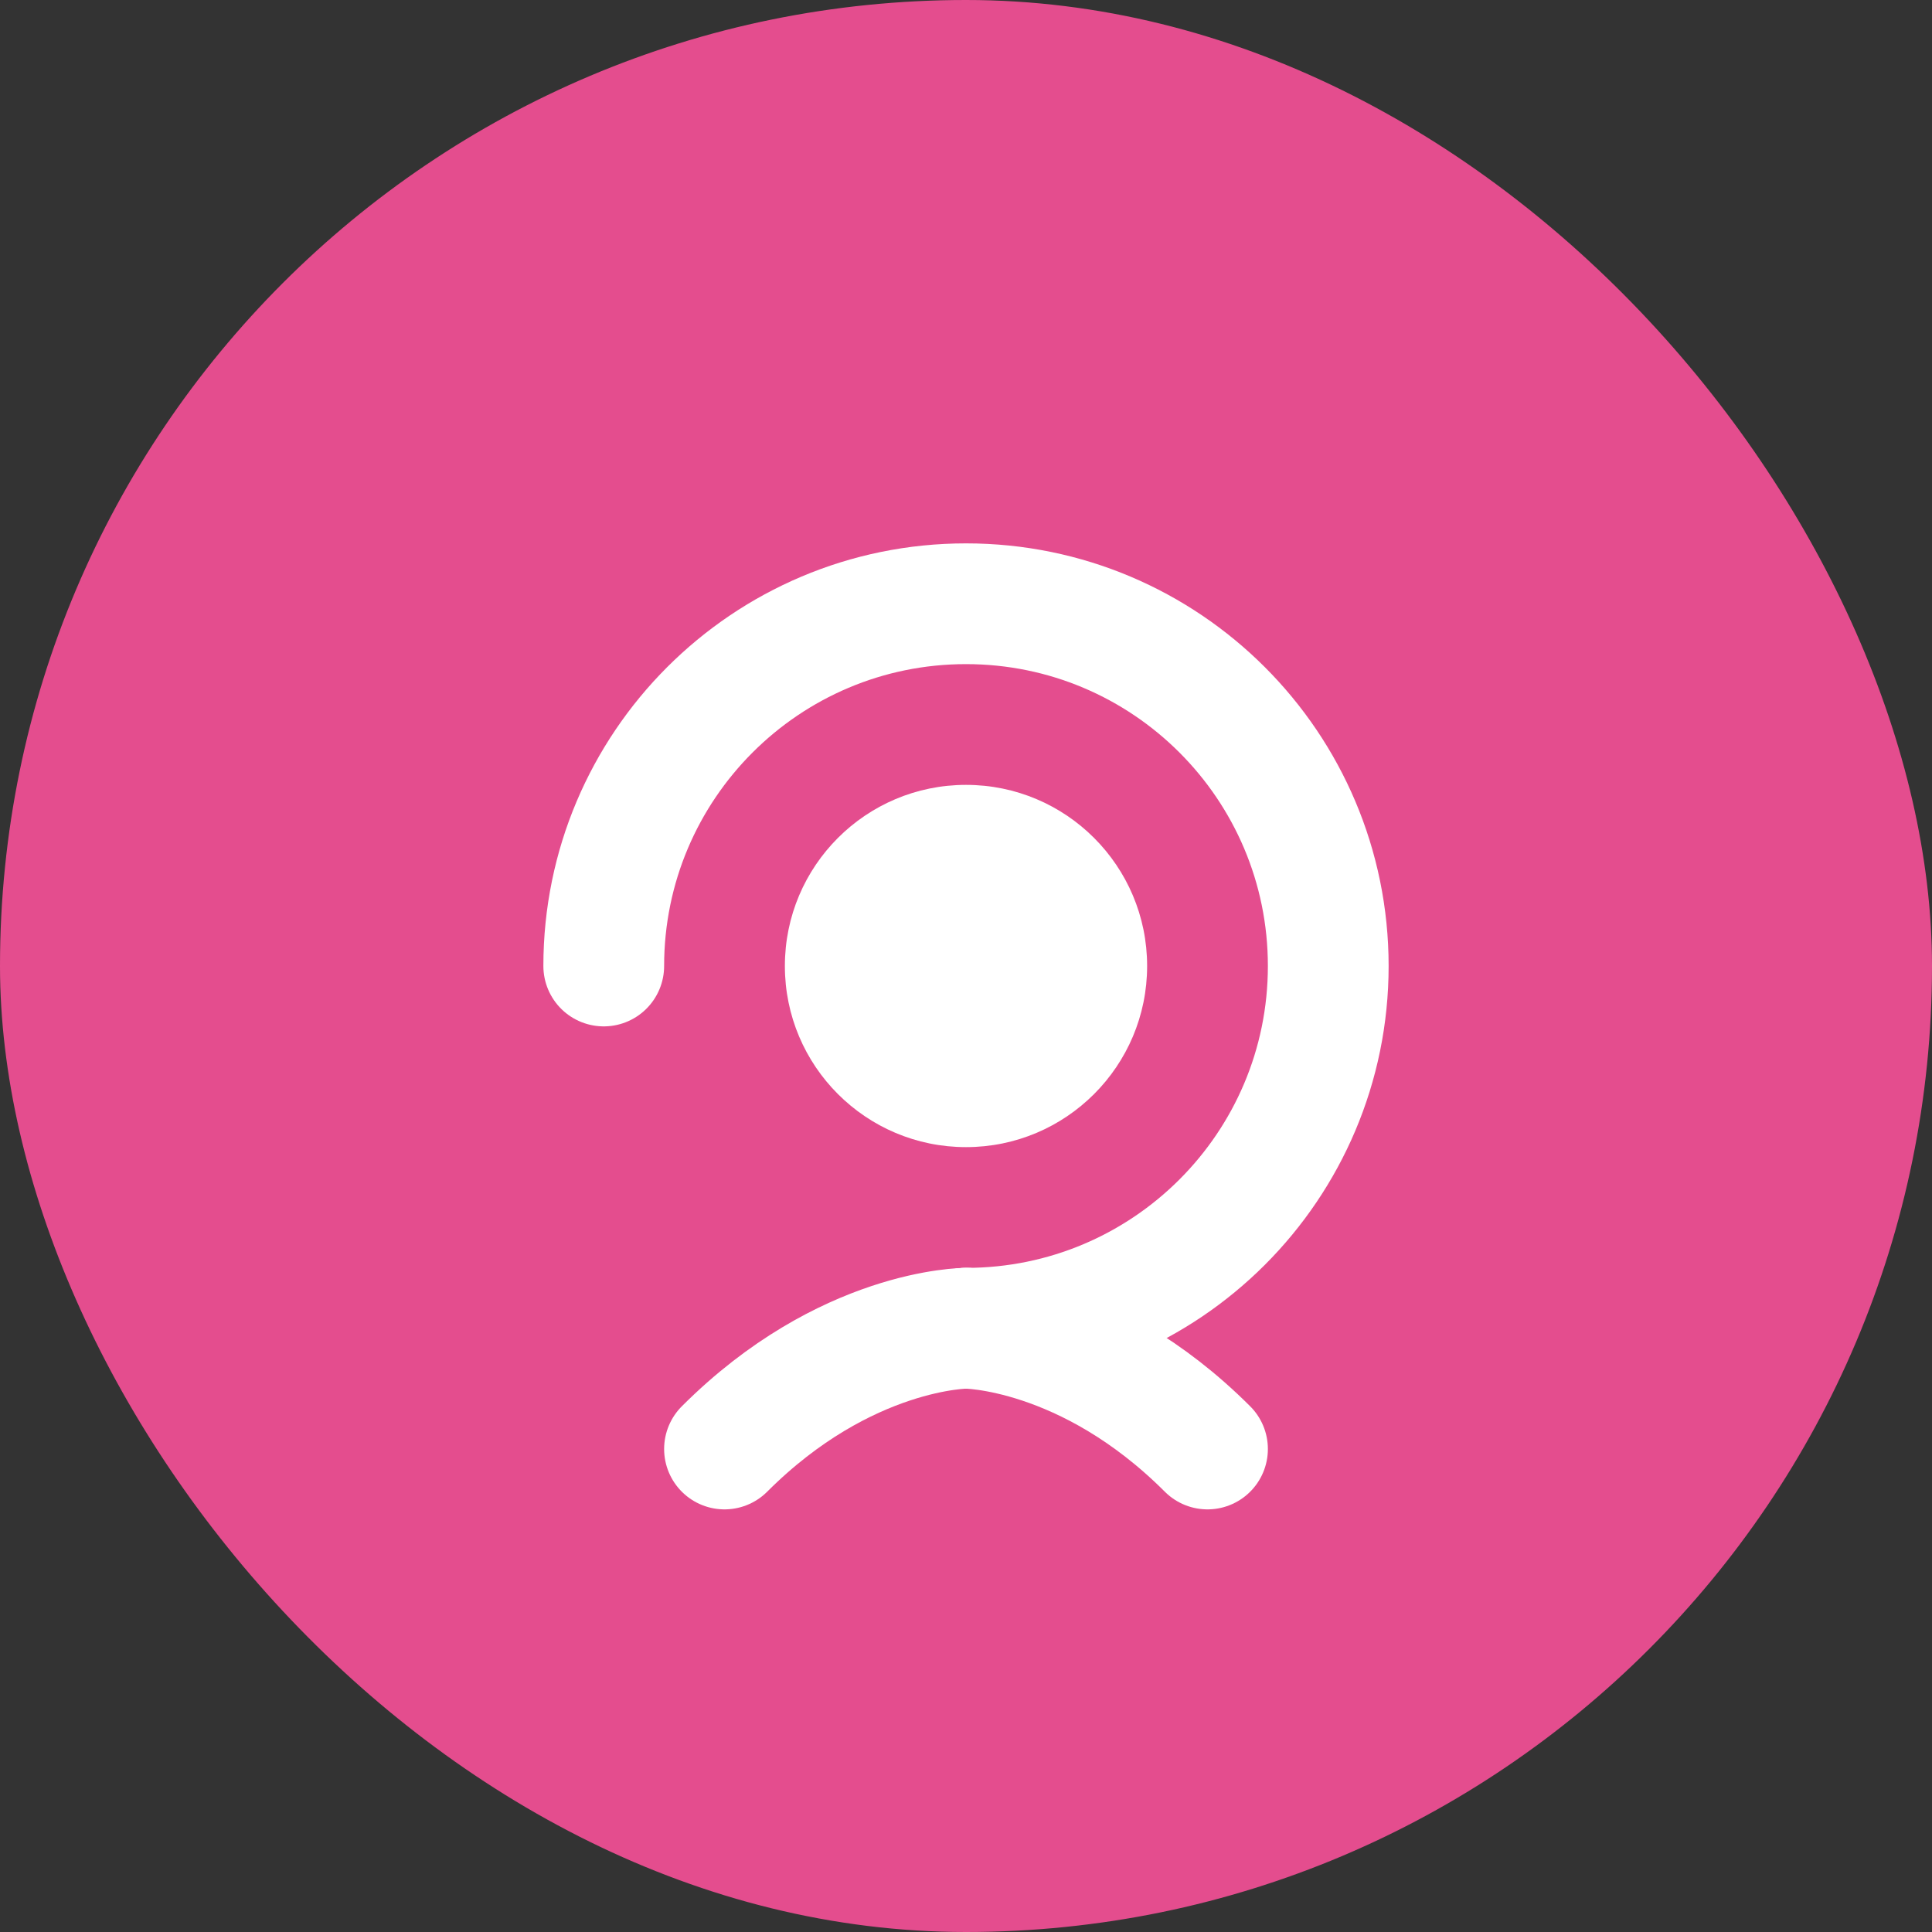 <svg width="32" height="32" viewBox="0 0 32 32" fill="none" xmlns="http://www.w3.org/2000/svg">
  <rect x="0" y="0" width="32" height="32" fill="#333333" stroke="none"/>
  <rect width="32" height="32" rx="16" fill="#e44d8e"/>
  <path d="M10 16C10 12.686 12.686 10 16 10C19.314 10 22 12.686 22 16C22 19.314 19.314 22 16 22" stroke="white" stroke-width="2" stroke-linecap="round"/>
  <path d="M16 22C16 22 14 22 12 24" stroke="white" stroke-width="2" stroke-linecap="round"/>
  <path d="M16 22C16 22 18 22 20 24" stroke="white" stroke-width="2" stroke-linecap="round"/>
  <circle cx="16" cy="16" r="3" fill="white"/>
</svg> 